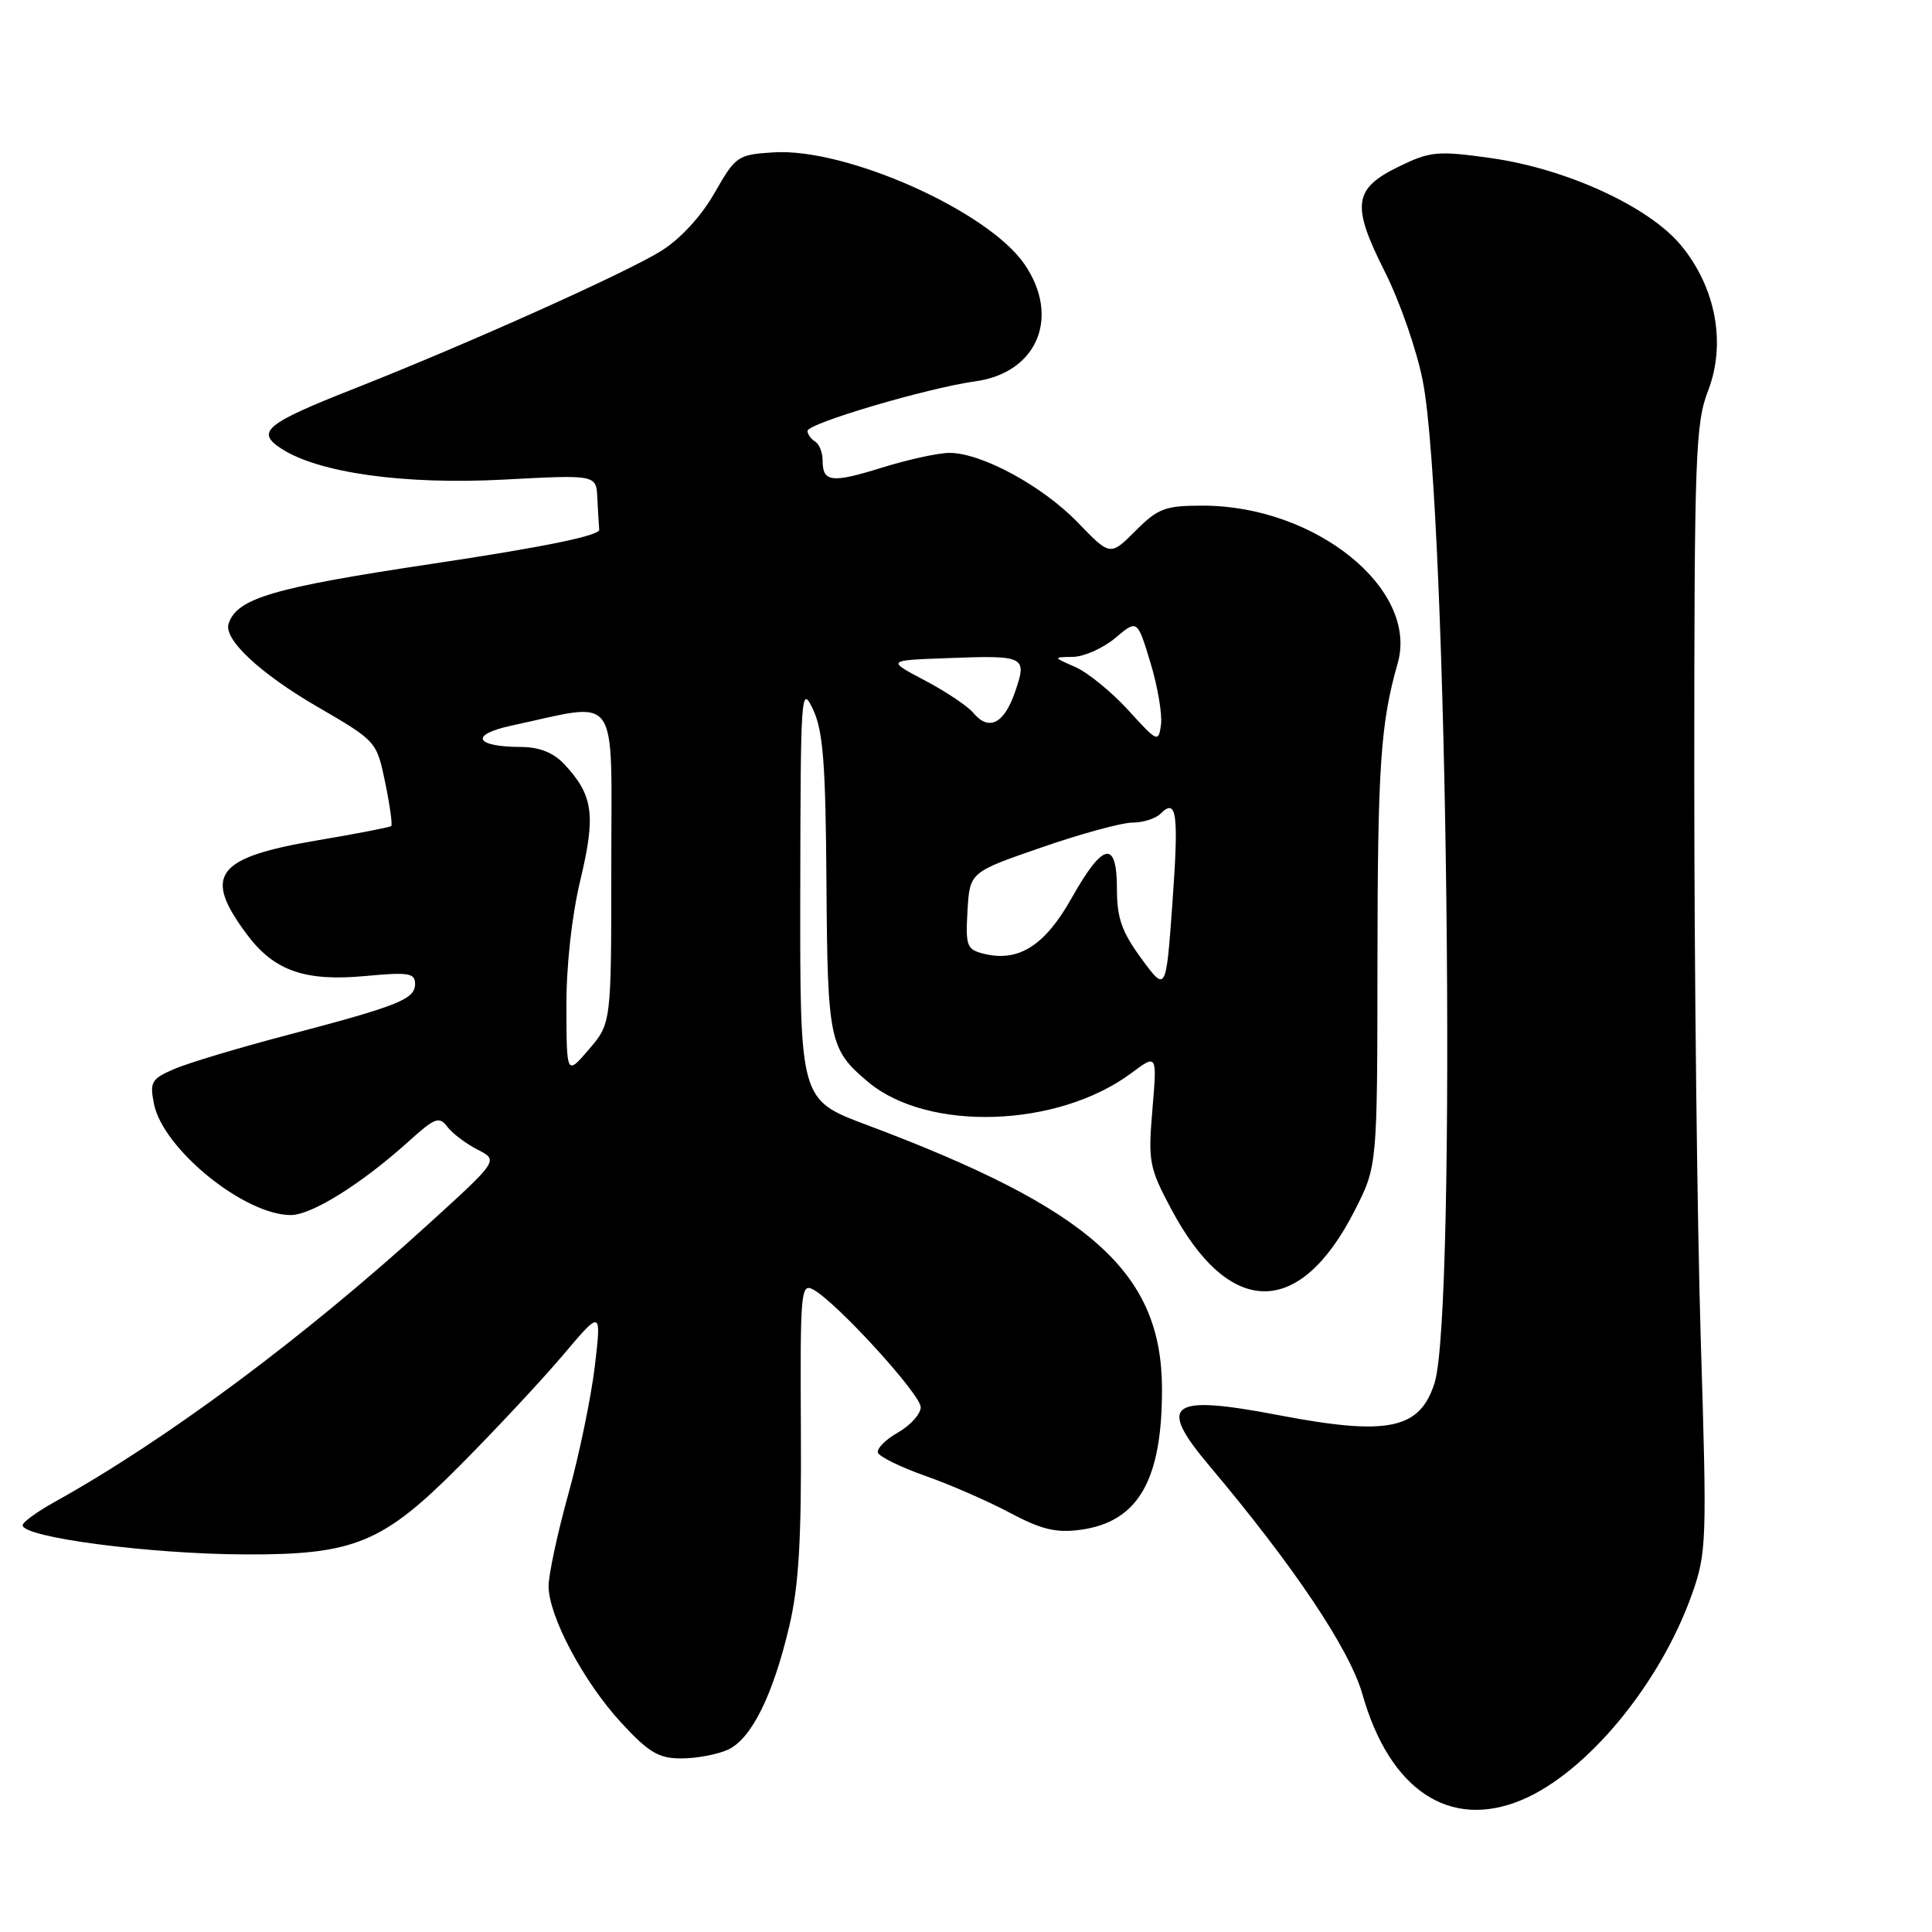 <?xml version="1.0" encoding="UTF-8" standalone="no"?>
<!DOCTYPE svg PUBLIC "-//W3C//DTD SVG 1.1//EN" "http://www.w3.org/Graphics/SVG/1.1/DTD/svg11.dtd" >
<svg xmlns="http://www.w3.org/2000/svg" xmlns:xlink="http://www.w3.org/1999/xlink" version="1.1" viewBox="0 0 256 256">
 <g >
 <path fill="currentColor"
d=" M 201.62 238.51 C 210.23 234.92 219.97 223.15 224.19 211.25 C 226.14 205.74 226.19 204.33 225.36 177.50 C 224.89 162.10 224.50 128.57 224.50 103.00 C 224.50 60.38 224.65 56.11 226.33 51.77 C 228.74 45.52 227.36 38.11 222.76 32.53 C 218.52 27.38 207.52 22.33 197.50 20.94 C 190.51 19.96 189.52 20.05 185.44 22.03 C 179.32 24.99 179.02 27.11 183.49 35.99 C 185.50 39.97 187.78 46.55 188.55 50.60 C 191.82 67.68 193.05 173.83 190.09 183.24 C 188.14 189.42 183.91 190.29 169.34 187.50 C 154.95 184.75 153.29 185.97 160.25 194.23 C 171.44 207.51 178.84 218.55 180.53 224.50 C 184.13 237.21 192.09 242.50 201.62 238.51 Z  M 96.44 231.85 C 99.55 230.43 102.40 224.72 104.58 215.50 C 105.85 210.13 106.21 204.02 106.12 189.22 C 106.02 171.16 106.12 169.99 107.75 170.87 C 110.80 172.50 122.00 184.76 122.00 186.46 C 122.00 187.36 120.65 188.86 119.01 189.80 C 117.36 190.73 116.16 191.94 116.33 192.48 C 116.51 193.02 119.32 194.40 122.58 195.55 C 125.83 196.69 130.88 198.89 133.79 200.44 C 137.98 202.67 139.93 203.14 143.14 202.71 C 150.81 201.68 154.00 196.16 153.97 184.00 C 153.93 168.57 144.52 160.18 114.75 149.02 C 106.00 145.73 106.00 145.73 106.04 118.12 C 106.08 91.69 106.15 90.65 107.73 94.00 C 109.07 96.84 109.40 101.16 109.51 117.00 C 109.65 137.91 109.89 139.04 115.01 143.35 C 122.92 150.01 140.17 149.44 149.91 142.19 C 153.32 139.65 153.32 139.65 152.70 147.02 C 152.12 153.93 152.27 154.73 155.21 160.24 C 162.91 174.69 172.25 174.73 179.54 160.33 C 182.50 154.50 182.50 154.50 182.52 127.50 C 182.54 101.58 182.93 95.83 185.20 87.89 C 188.01 78.07 174.32 67.00 159.36 67.00 C 154.39 67.00 153.45 67.35 150.46 70.34 C 147.11 73.69 147.11 73.69 142.81 69.23 C 138.14 64.40 130.10 60.03 125.84 60.01 C 124.38 60.00 120.36 60.88 116.91 61.95 C 110.16 64.05 109.00 63.91 109.00 61.00 C 109.00 59.96 108.55 58.84 108.00 58.50 C 107.45 58.16 107.00 57.53 107.00 57.10 C 107.00 56.10 122.93 51.40 129.22 50.53 C 137.45 49.40 140.55 42.02 135.75 35.01 C 130.90 27.94 112.12 19.57 102.48 20.19 C 97.74 20.49 97.48 20.67 94.69 25.55 C 92.95 28.62 90.18 31.63 87.66 33.22 C 83.11 36.08 61.99 45.56 47.00 51.47 C 35.18 56.13 33.86 57.21 37.25 59.43 C 42.18 62.66 53.57 64.25 66.75 63.55 C 79.00 62.90 79.00 62.90 79.15 65.95 C 79.23 67.63 79.34 69.53 79.40 70.18 C 79.47 70.97 72.17 72.47 57.51 74.67 C 36.15 77.87 31.41 79.26 30.29 82.64 C 29.60 84.70 34.43 89.22 42.07 93.66 C 49.88 98.20 49.91 98.23 51.04 103.69 C 51.66 106.70 52.02 109.29 51.84 109.46 C 51.65 109.62 47.28 110.47 42.12 111.34 C 28.54 113.63 26.82 115.94 32.75 123.86 C 36.34 128.65 40.42 130.07 48.40 129.33 C 54.14 128.79 55.00 128.93 55.00 130.38 C 55.00 132.40 52.82 133.27 38.00 137.17 C 31.68 138.83 24.98 140.84 23.13 141.63 C 20.06 142.95 19.82 143.36 20.40 146.27 C 21.60 152.25 32.37 161.00 38.53 161.00 C 41.31 161.00 47.97 156.83 54.24 151.16 C 57.64 148.09 58.20 147.89 59.28 149.31 C 59.95 150.19 61.75 151.55 63.28 152.33 C 66.06 153.75 66.06 153.75 56.78 162.19 C 40.20 177.29 22.02 190.80 7.25 199.01 C 4.91 200.31 3.00 201.70 3.00 202.10 C 3.00 203.72 19.90 205.93 32.57 205.97 C 46.98 206.02 50.77 204.44 60.98 194.15 C 65.71 189.39 71.85 182.81 74.63 179.52 C 79.69 173.54 79.69 173.54 78.82 181.02 C 78.33 185.13 76.75 192.78 75.30 198.00 C 73.85 203.22 72.68 208.71 72.69 210.19 C 72.72 214.19 77.33 222.86 82.30 228.25 C 85.97 232.23 87.27 233.00 90.29 233.00 C 92.28 233.00 95.05 232.48 96.44 231.85 Z  M 75.05 133.50 C 75.03 128.00 75.75 121.41 76.91 116.57 C 78.97 107.96 78.61 105.36 74.76 101.25 C 73.34 99.74 71.48 98.99 69.08 98.98 C 62.86 98.96 62.16 97.34 67.85 96.13 C 82.28 93.03 81.00 91.22 81.00 114.66 C 81.00 135.58 81.00 135.58 78.04 139.04 C 75.08 142.50 75.08 142.50 75.05 133.50 Z  M 151.25 127.03 C 148.65 123.49 148.00 121.65 148.00 117.80 C 148.00 111.23 146.17 111.58 142.02 118.96 C 138.45 125.32 134.96 127.53 130.33 126.37 C 128.10 125.81 127.93 125.34 128.20 120.66 C 128.50 115.57 128.50 115.57 138.00 112.29 C 143.22 110.48 148.65 109.00 150.05 109.00 C 151.45 109.00 153.13 108.47 153.78 107.82 C 155.93 105.67 156.21 107.75 155.35 119.67 C 154.50 131.46 154.50 131.46 151.25 127.03 Z  M 149.50 94.10 C 147.30 91.69 144.15 89.12 142.50 88.39 C 139.50 87.08 139.50 87.08 142.17 87.04 C 143.64 87.02 146.16 85.89 147.78 84.54 C 150.70 82.07 150.70 82.07 152.44 87.81 C 153.40 90.96 154.02 94.66 153.84 96.02 C 153.51 98.42 153.37 98.36 149.50 94.10 Z  M 128.97 94.46 C 128.23 93.57 125.35 91.64 122.56 90.17 C 117.50 87.50 117.50 87.50 125.41 87.21 C 135.88 86.81 136.13 86.94 134.50 91.68 C 133.05 95.91 131.02 96.93 128.97 94.46 Z "/>
</g>
</svg>